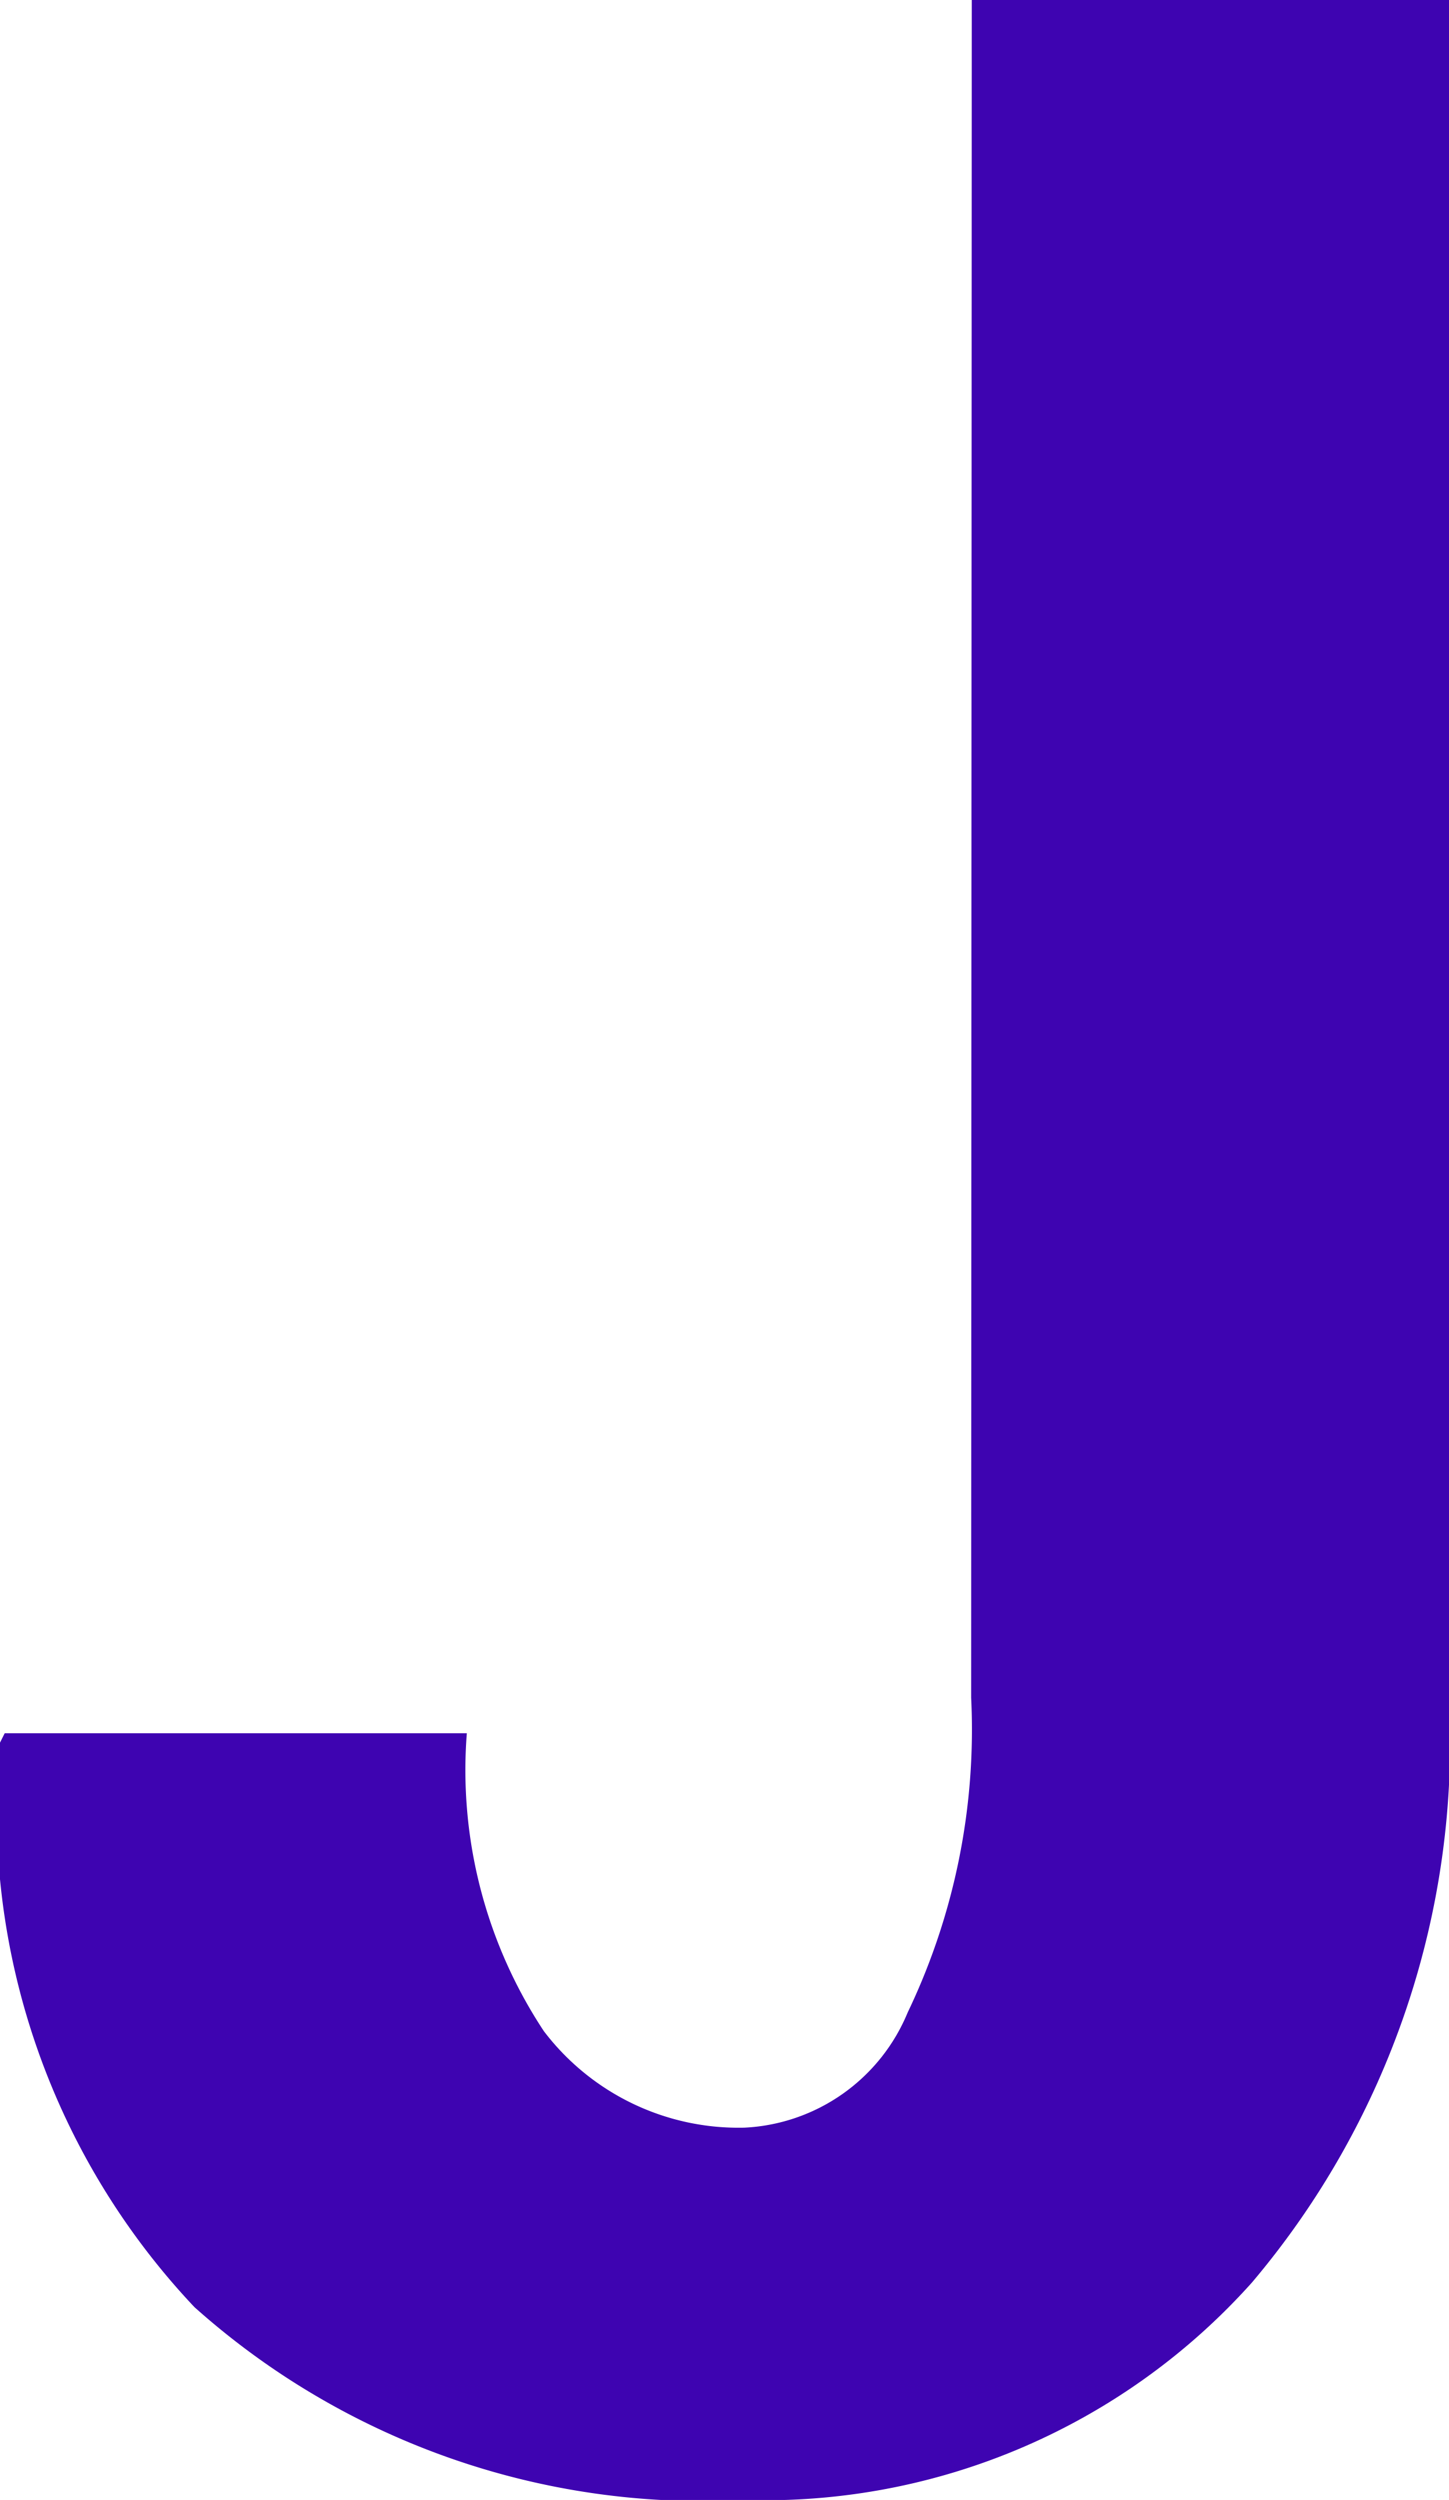 <svg id="num_11" xmlns="http://www.w3.org/2000/svg" width="11.705" height="20.193" viewBox="0 0 11.705 20.193">
  <path id="Path_562" data-name="Path 562" d="M-973.368,516.121h3.855v13.713a6.768,6.768,0,0,1-1.592,4.724,5.278,5.278,0,0,1-4.1,1.756,6.156,6.156,0,0,1-4.443-1.558,5.858,5.858,0,0,1-1.573-4.553l.041-.082h3.733a3.825,3.825,0,0,0,.622,2.406,1.976,1.976,0,0,0,1.62.78,1.506,1.506,0,0,0,1.319-.93,5.289,5.289,0,0,0,.513-2.543Z" transform="translate(981.218 -516.121)" fill="#3e04b1"/>
</svg>
